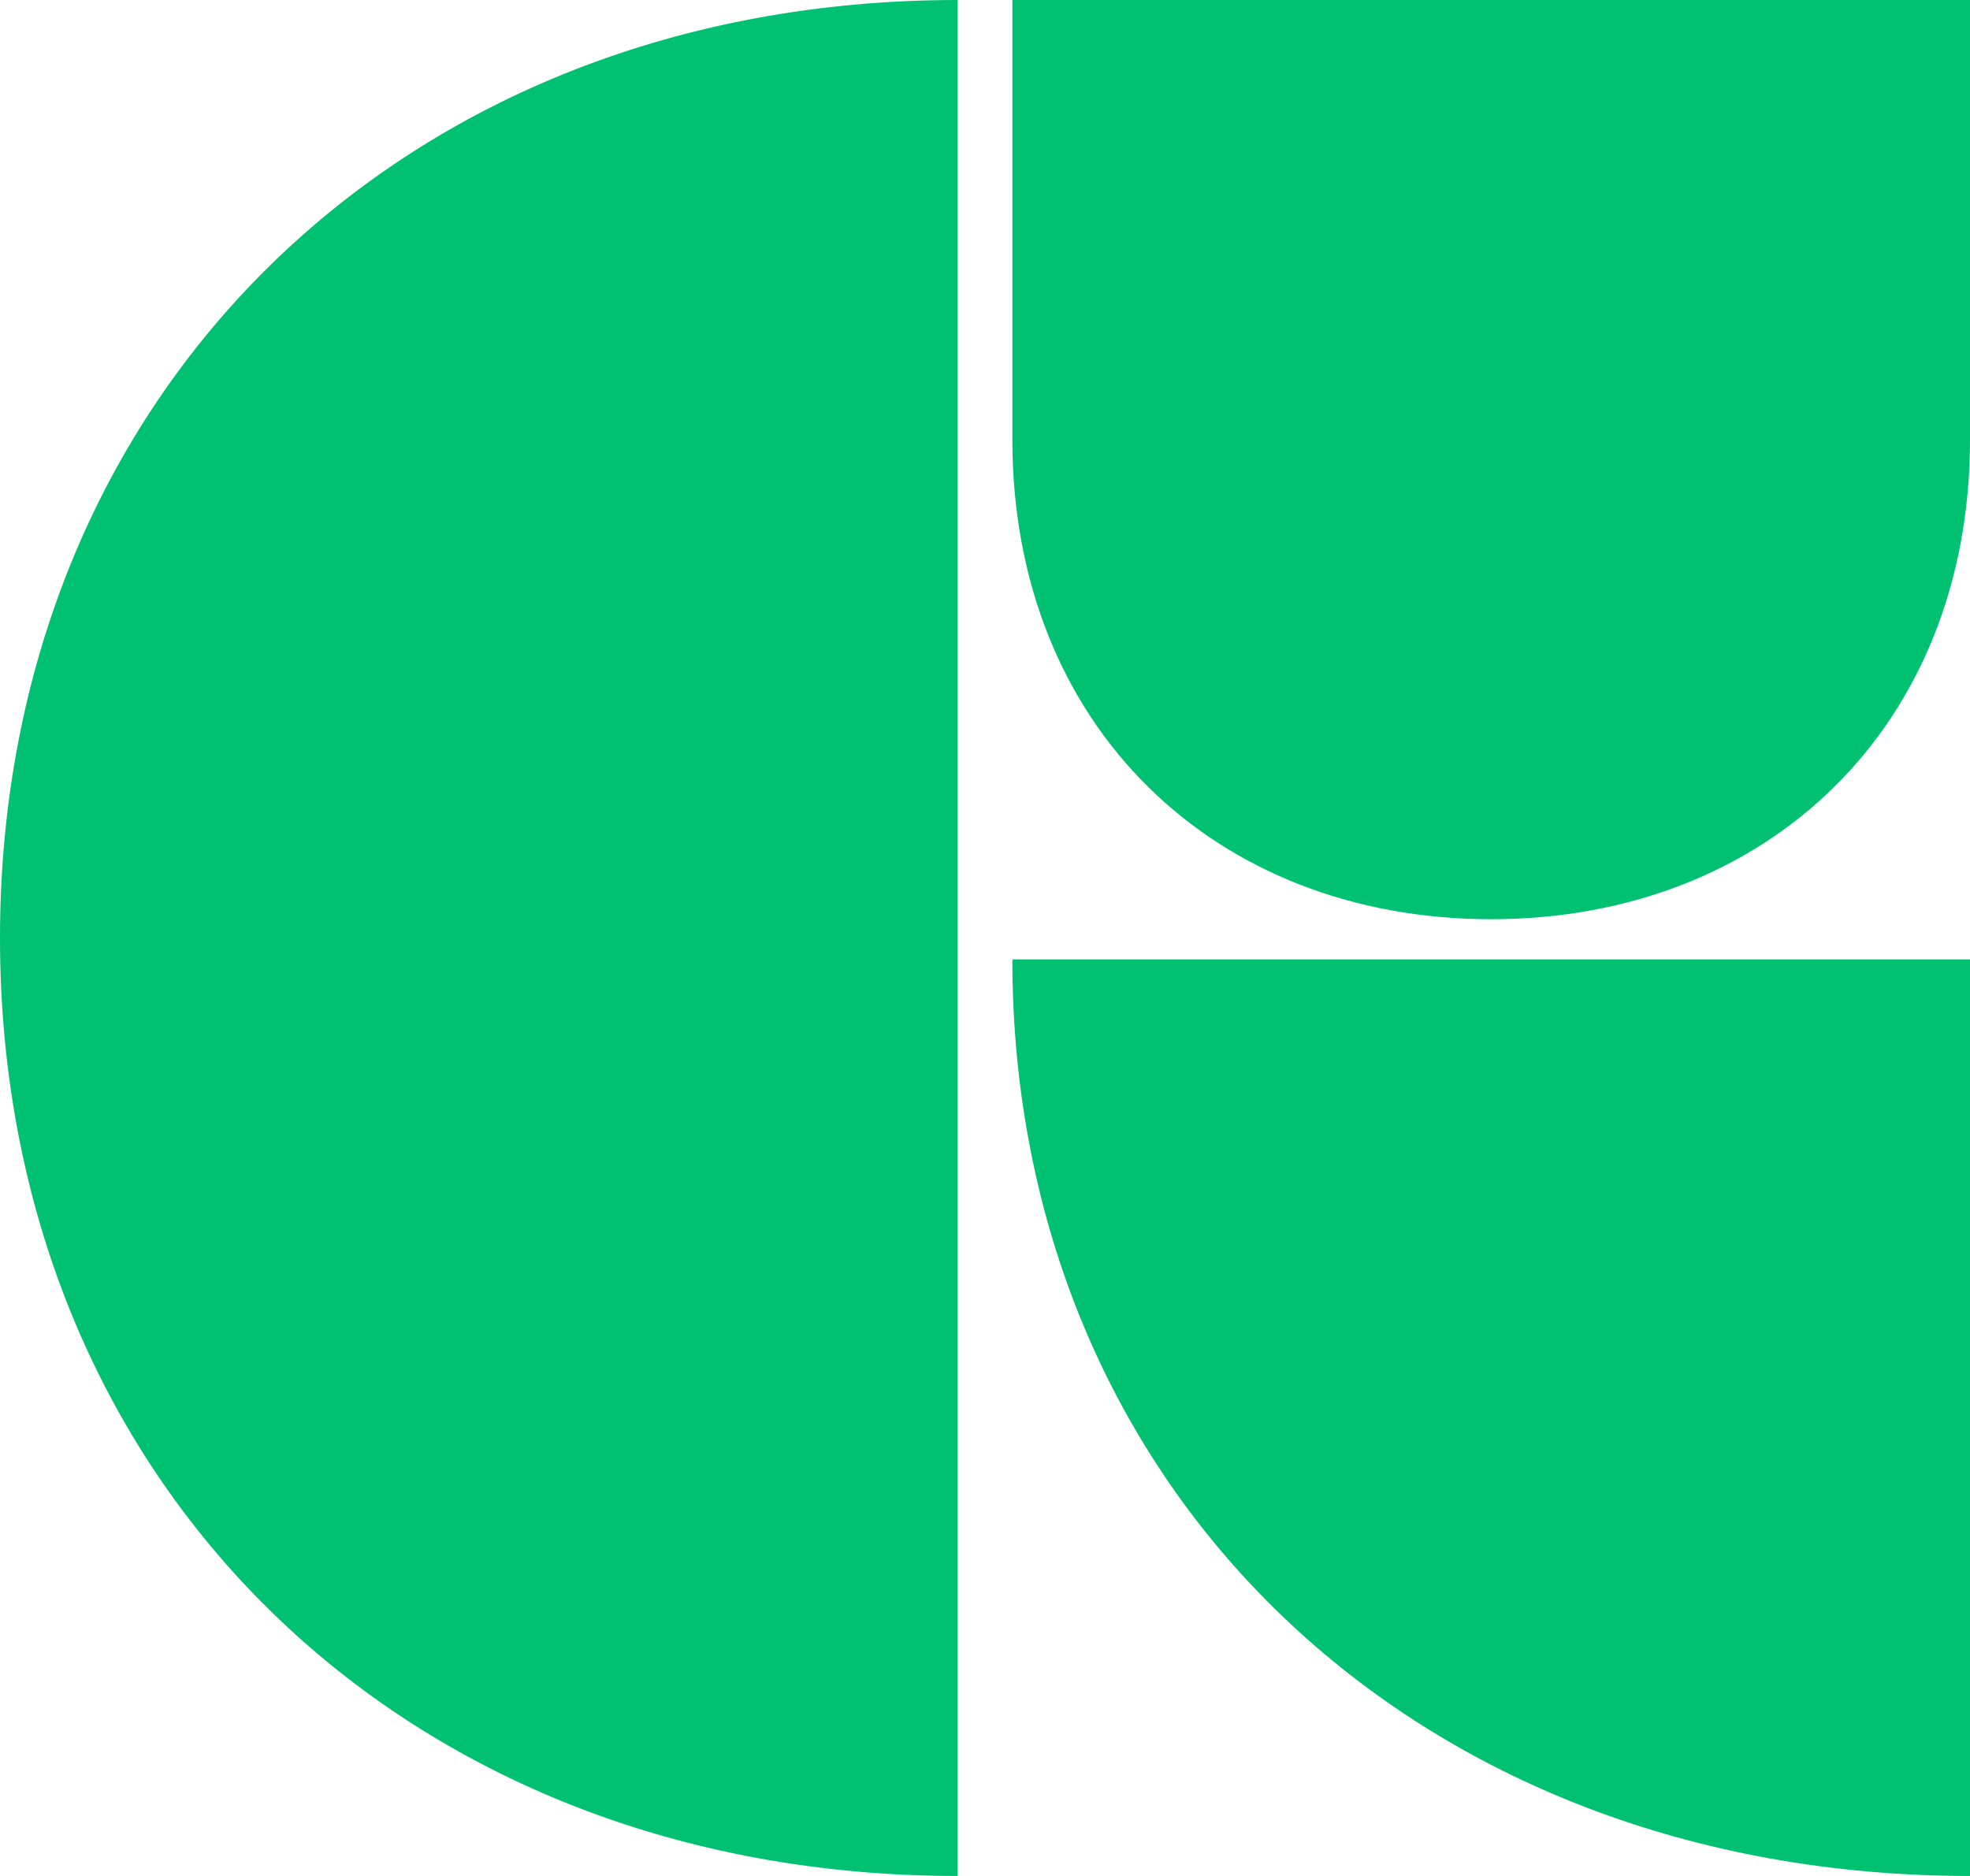 <?xml version="1.0" encoding="UTF-8"?>
<svg width="189" height="180" xmlns="http://www.w3.org/2000/svg">
    <path fill="#00C172" d="M97.125 42.171c0 27.514 19.425 46.029 45.937 46.029C169.575 88.2 189 69.686 189 42.171V0H97.125v42.171zm0 49.886C97.125 142.971 135.712 180 189 180V92.057H97.125zM91.875 0C38.587 0 0 37.8 0 90s38.587 90 91.875 90V0z"></path>
</svg>
